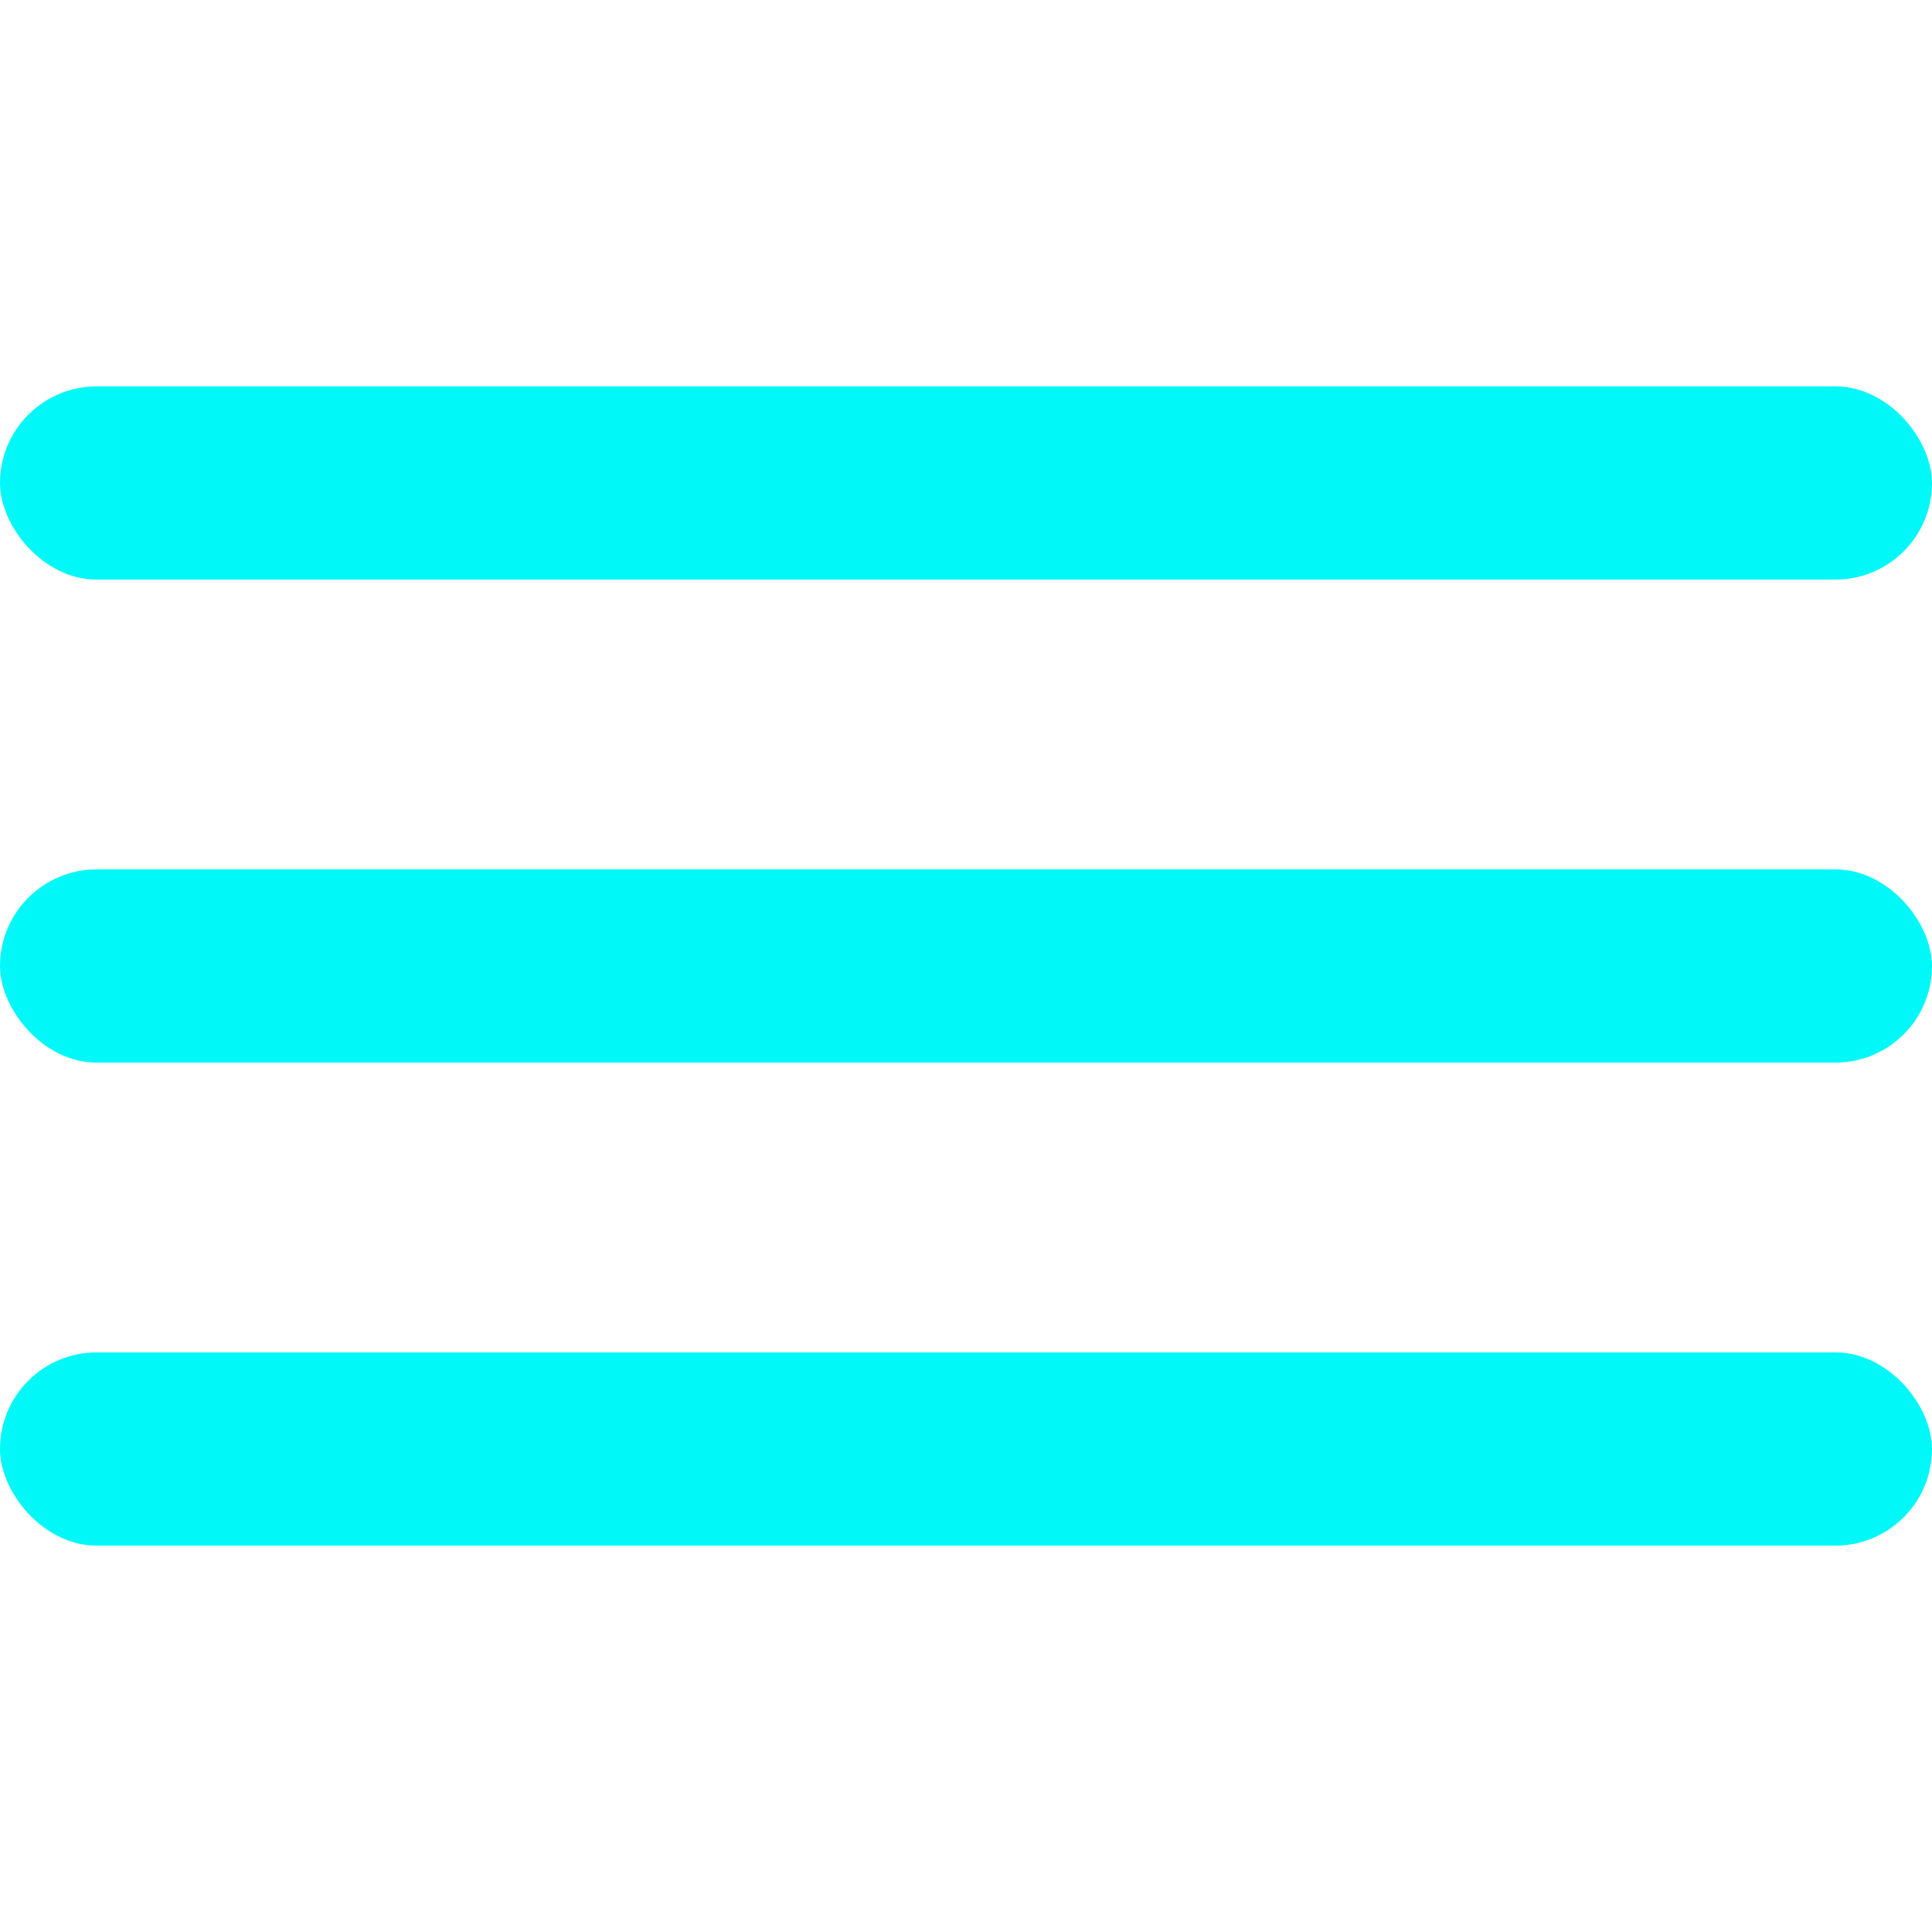 <svg class="burger-menu" xmlns="http://www.w3.org/2000/svg" viewBox="0 0 100 80" width="40" height="40">
  <rect x="0" y="10" rx="5" ry="5" width="100" height="10" fill="#00F8F8"/>
  <rect x="0" y="35" rx="5" ry="5" width="100" height="10" fill="#00F8F8"/>
  <rect x="0" y="60" rx="5" ry="5" width="100" height="10" fill="#00F8F8"/>
</svg>